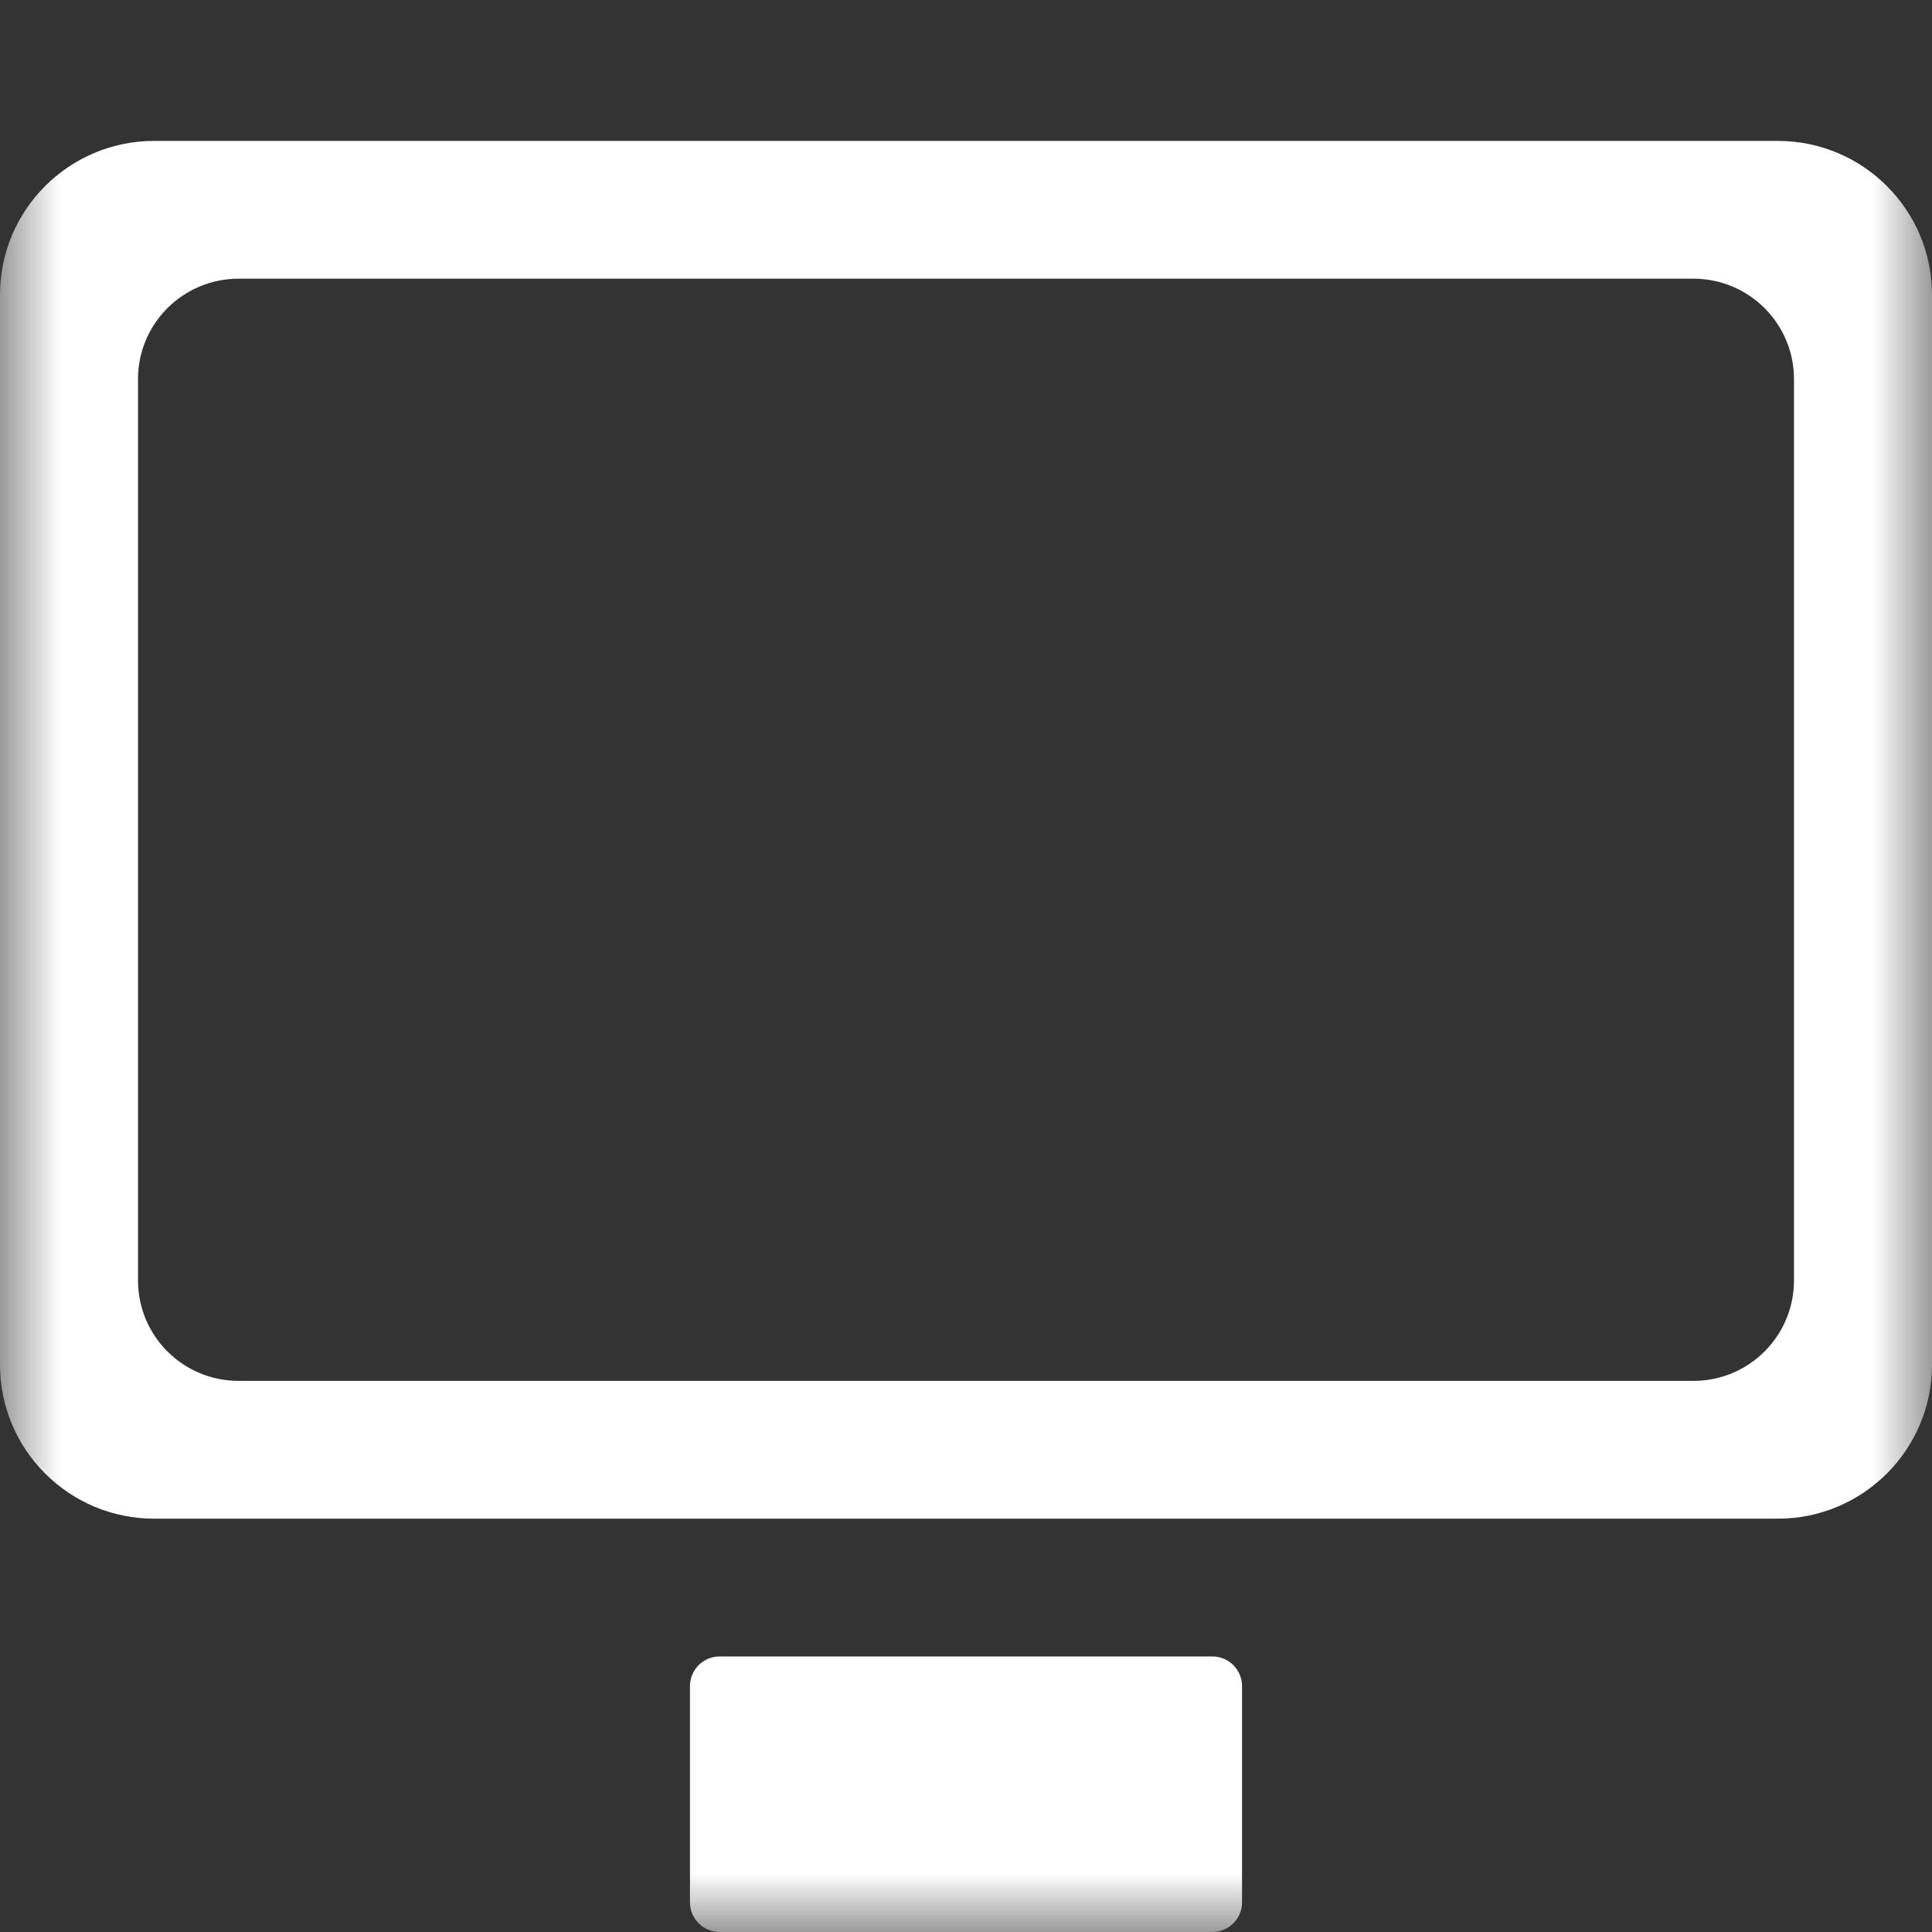 <svg width="16" height="16" viewBox="0 0 16 16" fill="none" xmlns="http://www.w3.org/2000/svg">
<rect x="0" y="0" width="16" height="16" fill="#333333" stroke="none"/>
<g clip-path="url(#clip0_475_787)">
<mask id="mask0_475_787" style="mask-type:luminance" maskUnits="userSpaceOnUse" x="0" y="0" width="16" height="16">
<path d="M16 0H0V16H16V0Z" fill="white"/>
</mask>
<g mask="url(#mask0_475_787)">
<path fill-rule="evenodd" clip-rule="evenodd" d="M5.96 13.718H10.04C10.176 13.718 10.286 13.828 10.286 13.964V15.754C10.286 15.89 10.176 16 10.04 16H5.96C5.824 16 5.714 15.89 5.714 15.754V13.964C5.714 13.828 5.824 13.718 5.96 13.718ZM1.976 2.308C1.516 2.308 1.143 2.68 1.143 3.139V10.604C1.143 11.064 1.516 11.436 1.976 11.436H14.024C14.484 11.436 14.857 11.064 14.857 10.604V3.139C14.857 2.68 14.484 2.308 14.024 2.308H1.976ZM1.277 1.167H14.723C15.428 1.167 16 1.738 16 2.442V11.302C16 12.006 15.428 12.577 14.723 12.577H1.277C0.572 12.577 0 12.006 0 11.302V2.442C0 1.738 0.572 1.167 1.277 1.167Z" fill="white"/>
</g>
</g>
<defs>
<clipPath id="clip0_475_787">
<rect width="16" height="16" fill="white"/>
</clipPath>
</defs>
</svg>
